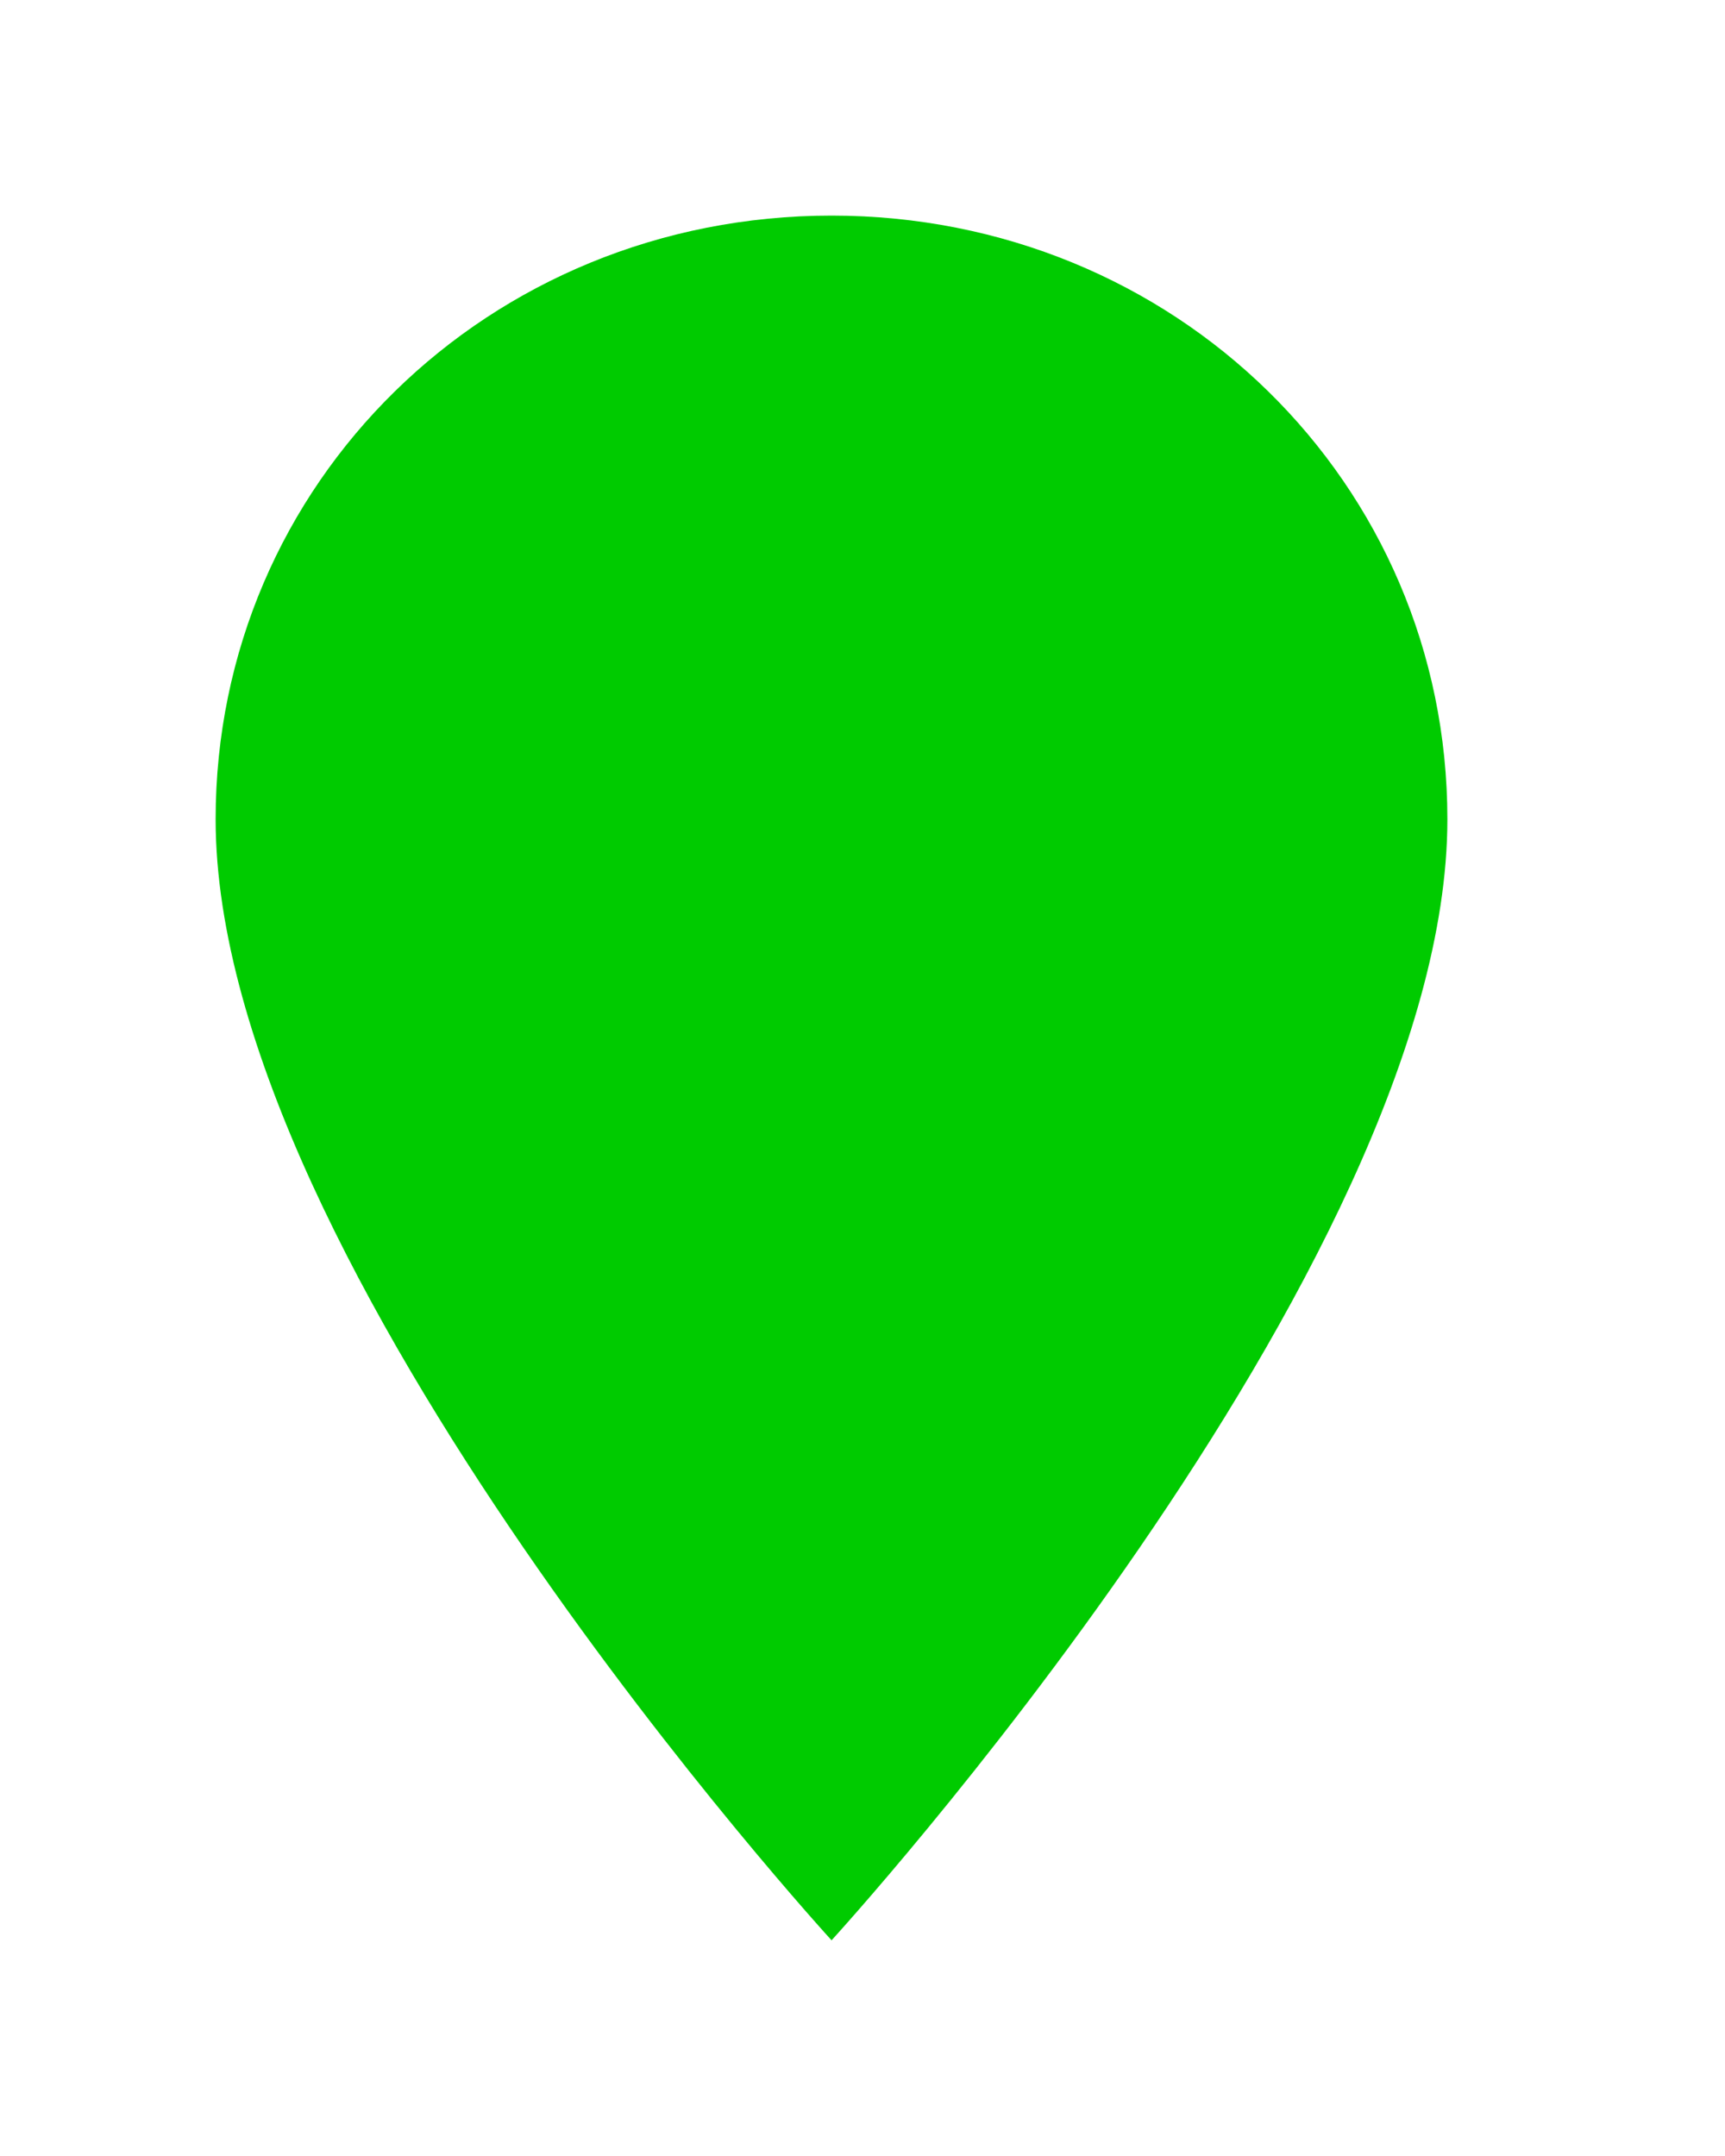 <svg width="16" height="20" viewBox="0 0 16 20" version="1.1" xmlns="http://www.w3.org/2000/svg" xmlns:xlink="http://www.w3.org/1999/xlink">
<title>Shape Copy 3.1</title>
<desc>Created using Figma</desc>
<g id="Canvas" transform="translate(-23335 -15468)">
<g id="Shape Copy 3.1" filter="url(#filter0_d)">
<use xlink:href="#path0_fill" transform="translate(23338 15469)" fill="#00CB00"/>
</g>
</g>
<defs>
<filter id="filter0_d" filterUnits="userSpaceOnUse" x="23335" y="15468" width="16" height="20" color-interpolation-filters="sRGB">
<feFlood flood-opacity="0" result="BackgroundImageFix"/>
<feColorMatrix in="SourceAlpha" type="matrix" values="0 0 0 0 0 0 0 0 0 0 0 0 0 0 0 0 0 0 255 0"/>
<feOffset dx="-1" dy="1"/>
<feGaussianBlur stdDeviation="1"/>
<feColorMatrix type="matrix" values="0 0 0 0 0 0 0 0 0 0 0 0 0 0 0 0 0 0 0.269 0"/>
<feBlend mode="normal" in2="BackgroundImageFix" result="effect1_dropShadow"/>
<feBlend mode="normal" in="SourceGraphic" in2="effect1_dropShadow" result="shape"/>
</filter>
<path id="path0_fill" d="M 5.713 0C 2.53 0 0 2.48 0 5.6C 0 9.759 5.713 15.999 5.713 15.999C 5.713 15.999 11.425 9.759 11.425 5.6C 11.425 2.48 8.896 0 5.713 0Z"/>
</defs>
</svg>
